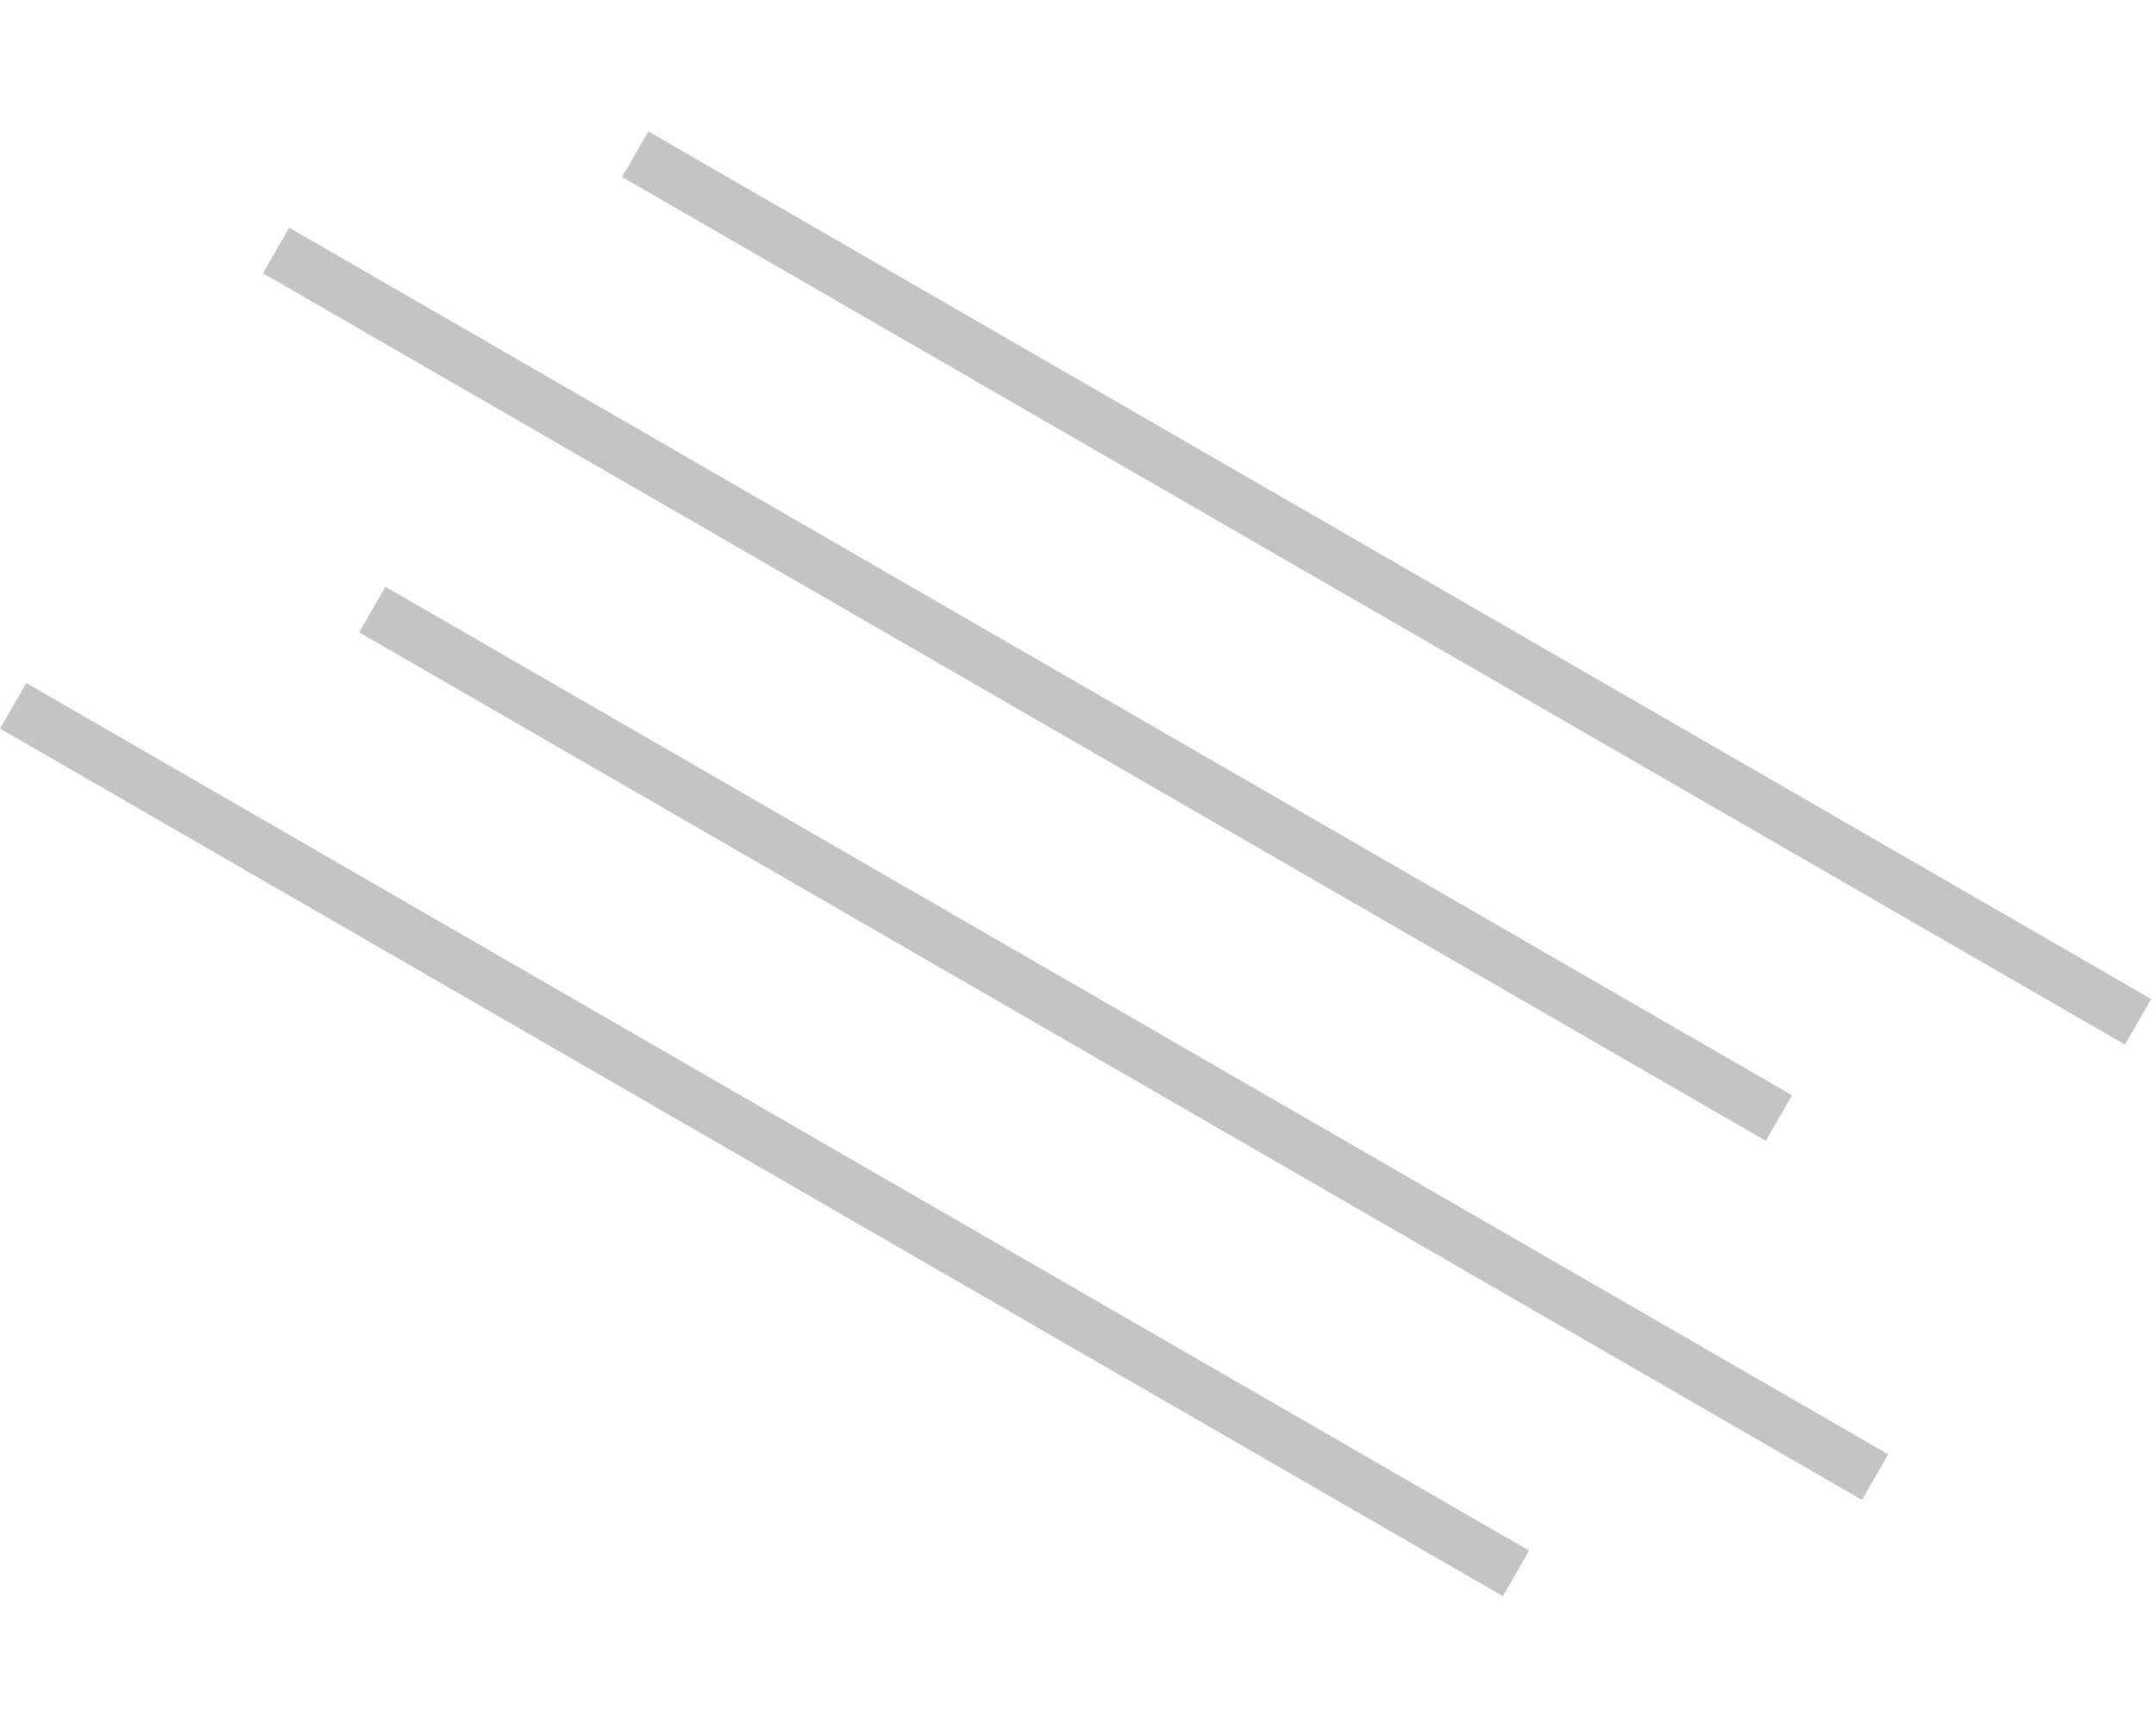 <svg width="41" height="33" fill="none" xmlns="http://www.w3.org/2000/svg"><path fill="#C4C4C4" d="M12.33 2.5L40.909 19l-.5.866-28.579-16.5zM5.5 4.33l28.579 16.5-.5.866L5 5.196zm1.83 6.83l28.579 16.5-.5.866-28.579-16.5zM.5 12.99l28.579 16.5-.5.866L0 13.856z"/></svg>
